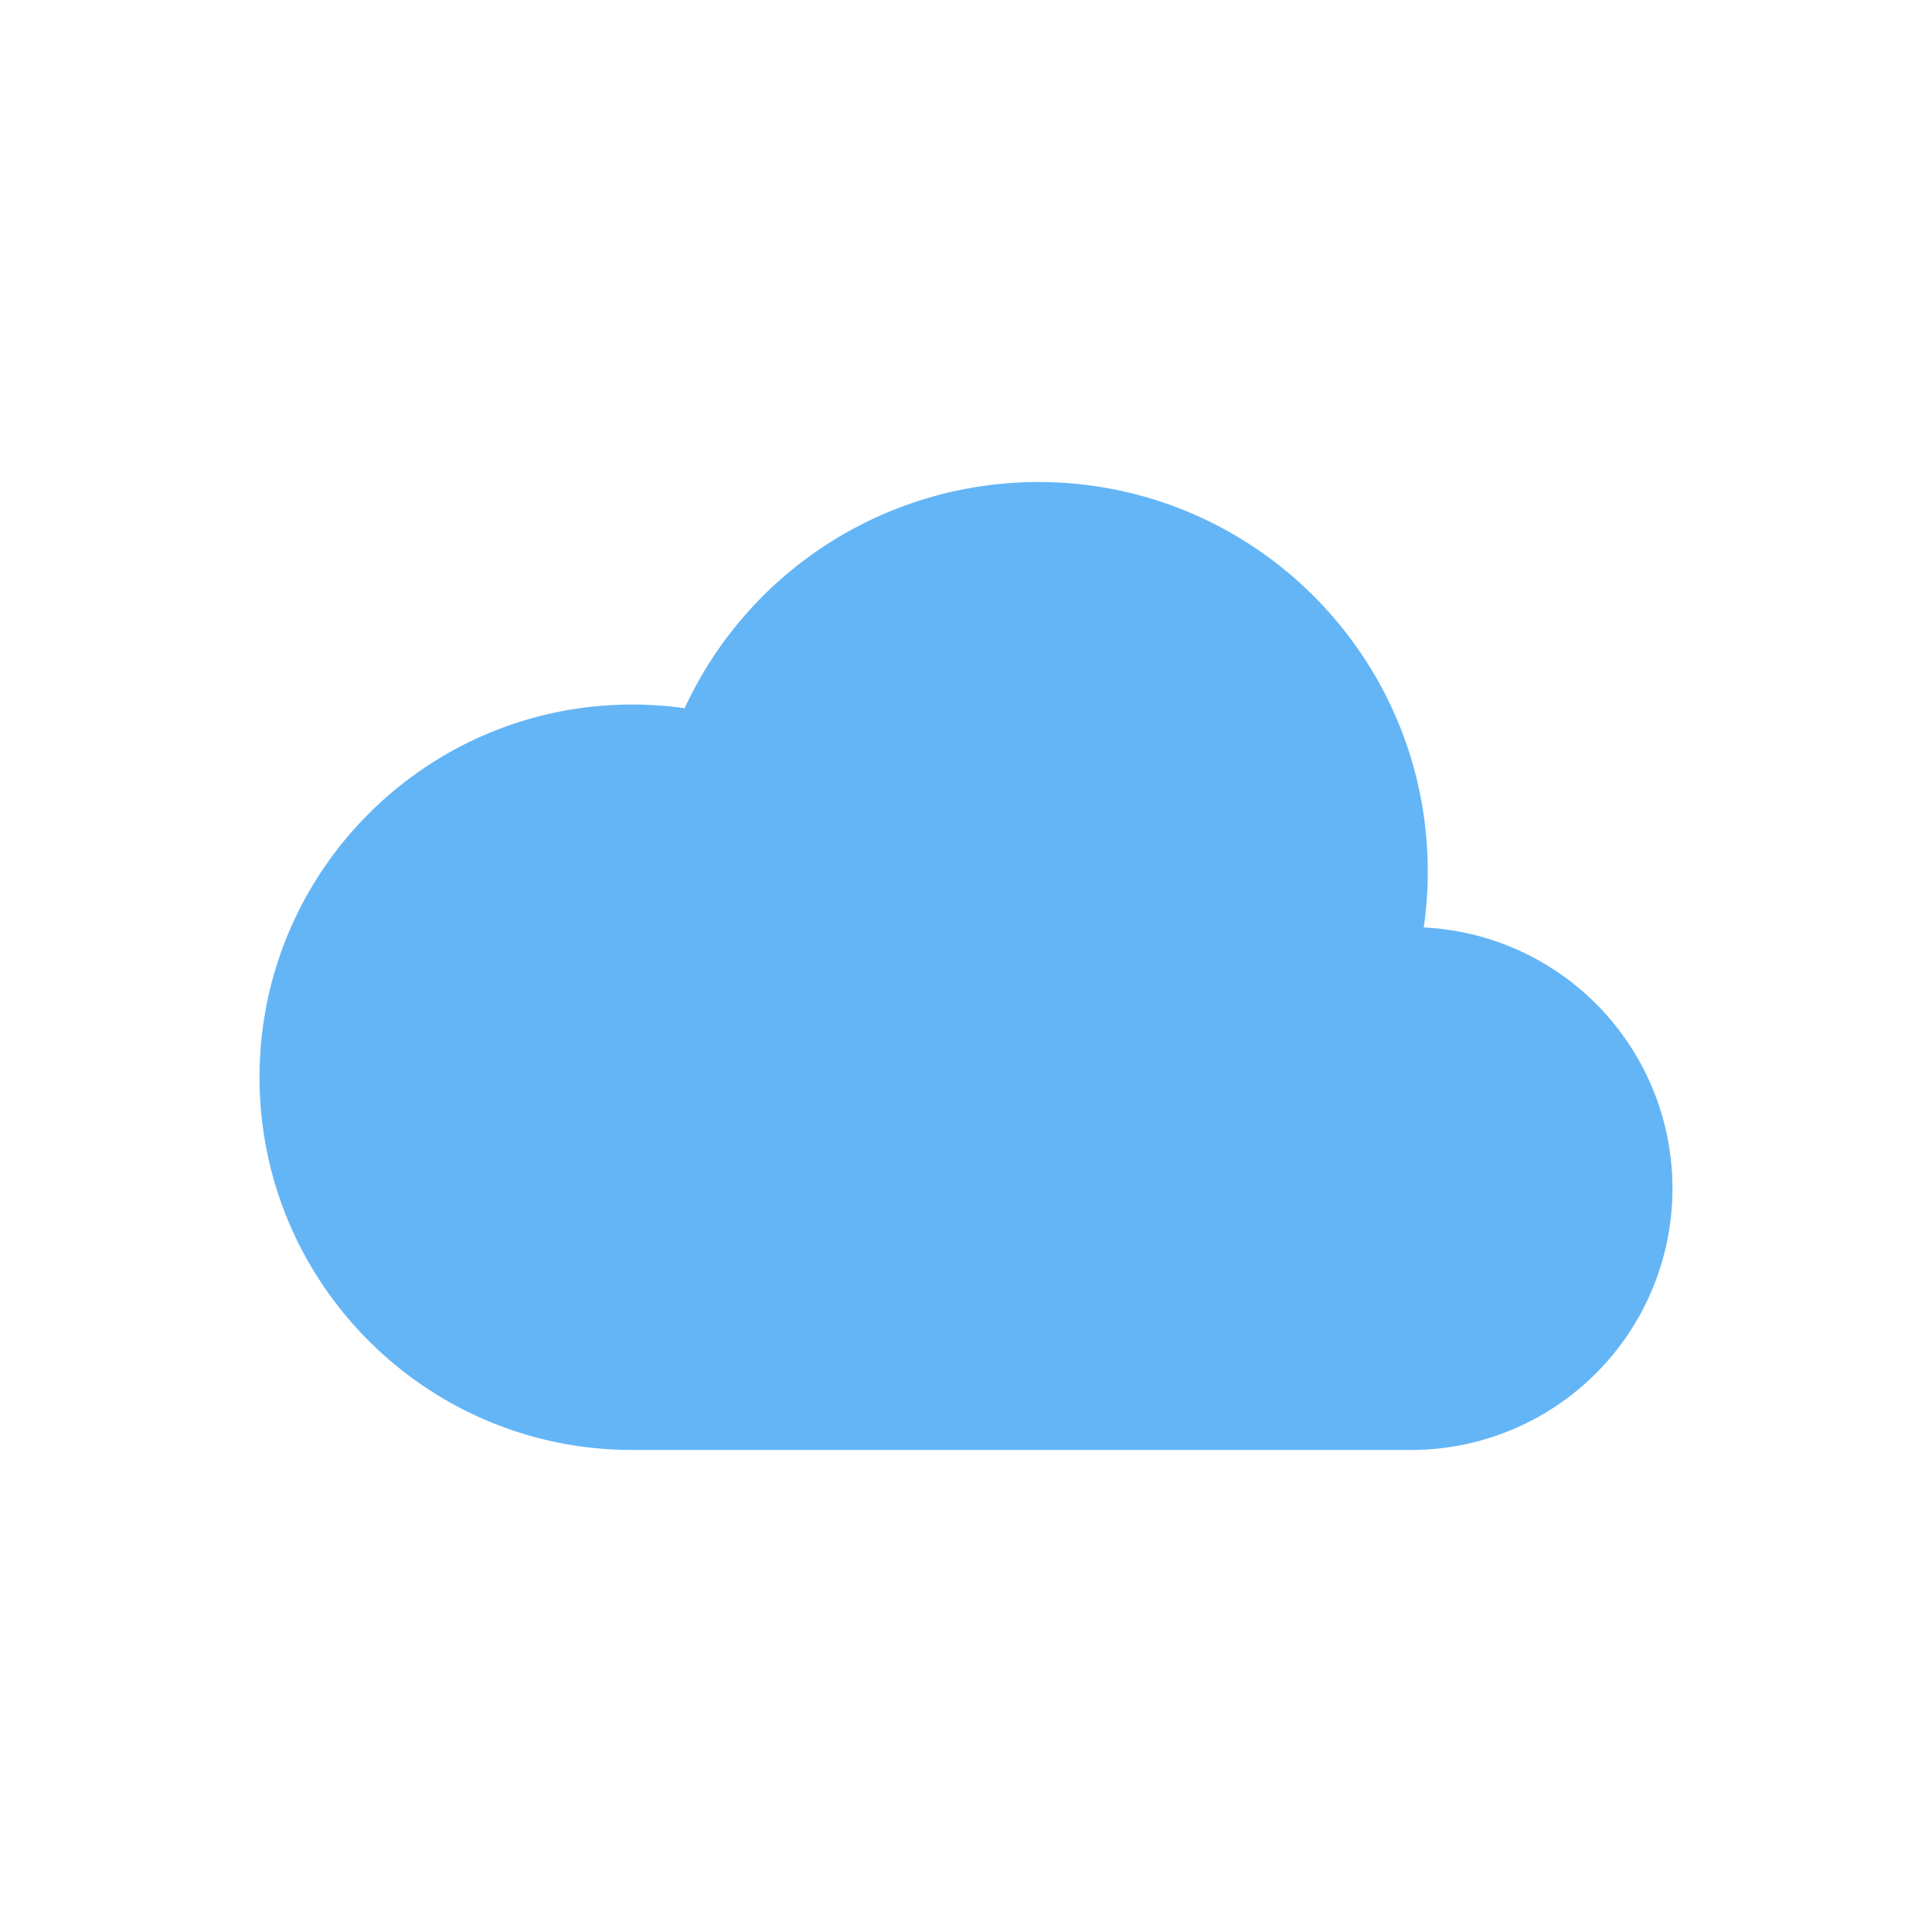 <svg id="Слой_1" data-name="Слой 1" xmlns="http://www.w3.org/2000/svg" viewBox="0 0 1000 1000"><defs><style>.cls-1{fill:#64b5f6;}</style></defs><title>Монтажная область 1</title><path class="cls-1" d="M865.67,615.17A135.32,135.32,0,0,1,730.34,750.5H327.24c-106.53,0-192.91-86.38-192.91-192.91s86.38-192.92,192.91-192.92a192.39,192.39,0,0,1,27.12,1.9A201.66,201.66,0,0,1,537.43,249.5C648.75,249.5,739,339.74,739,451.05a200.38,200.38,0,0,1-2.07,29A135.28,135.28,0,0,1,865.67,615.17Z"/></svg>